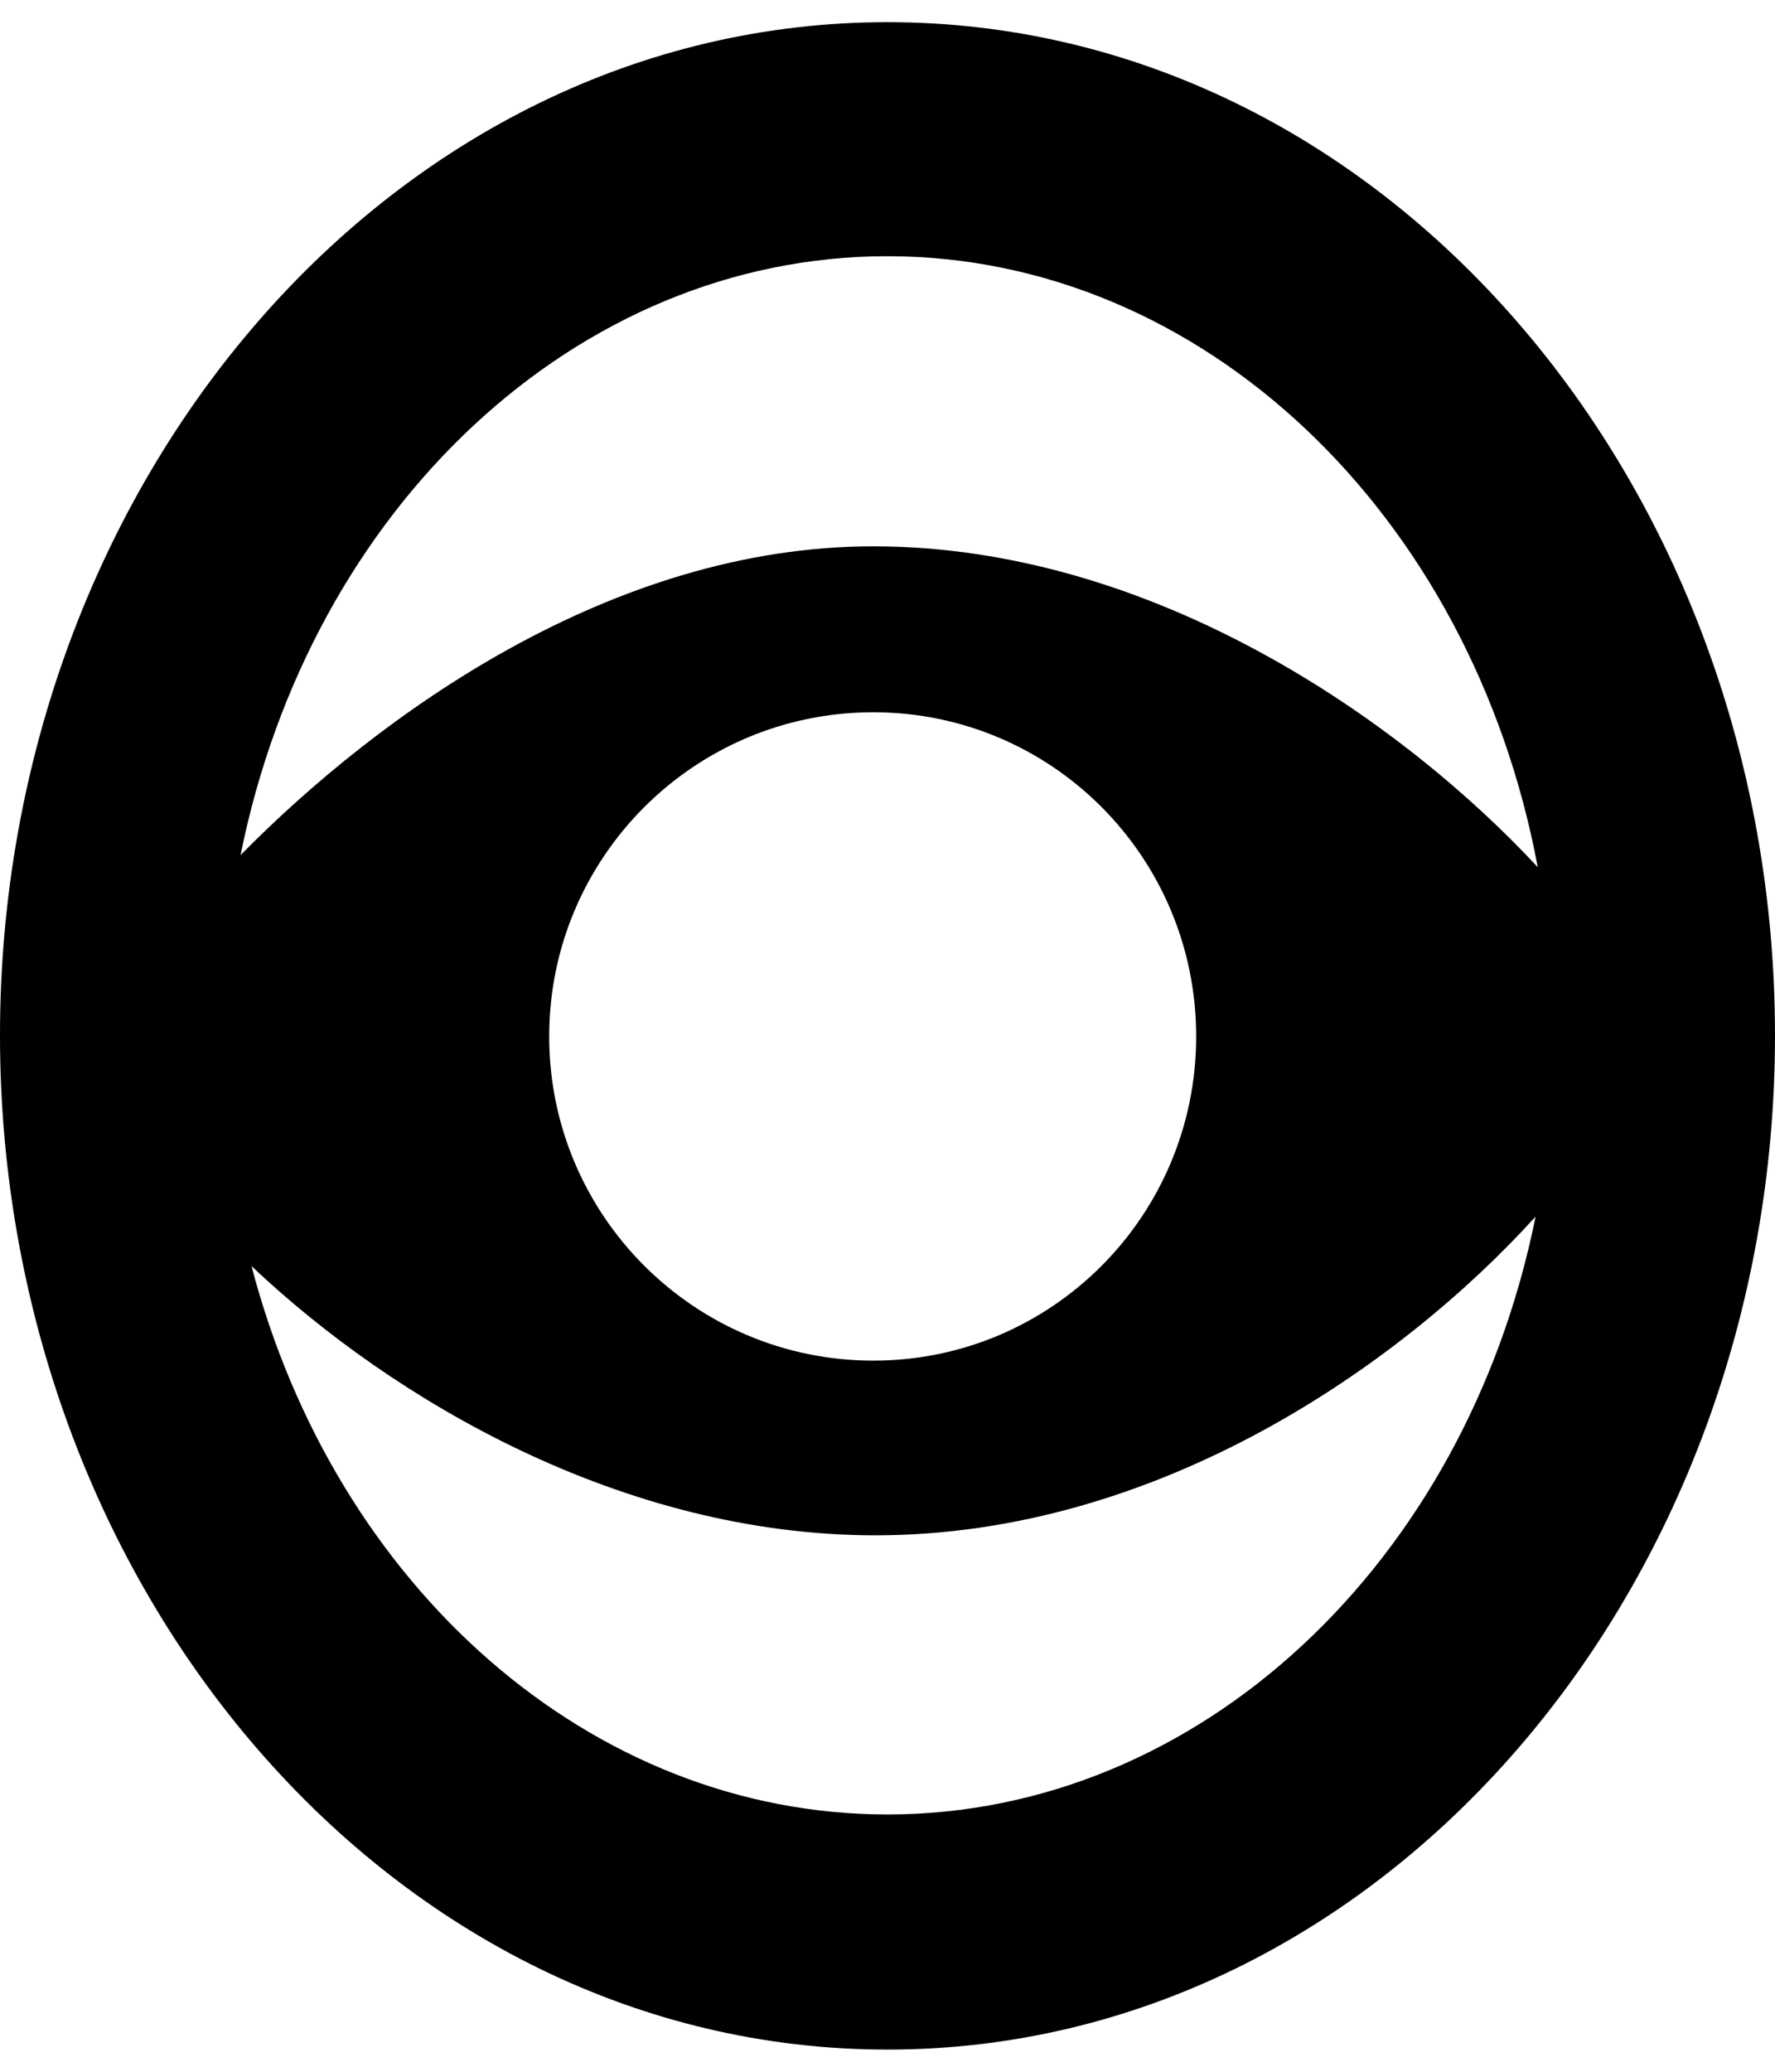 <?xml version="1.0" encoding="UTF-8" standalone="no"?>
<svg xmlns="http://www.w3.org/2000/svg" viewBox="0,0,50.5,57.656" width="30" height="35" version="1.1" id="top-logo">
										<g id="layer1" transform="translate(-331.893,-460.677)">
																			<path d="m 357.143,460.677 c -14.084,0 -25.25,13.09 -25.25,28.812 0,15.722 11.166,28.844 25.25,28.844 14.084,0 25.25,-13.121 25.25,-28.844 0,-15.722 -11.166,-28.812 -25.25,-28.812 z m 0,6.656 c 8.953,0 16.619,7.325 18.5,17.375 -3.839,-4.137 -10.919,-9.125 -18.906,-9.125 -7.438,0 -14.054,4.776 -18,8.781 1.989,-9.873 9.556,-17.031 18.406,-17.031 z m -0.406,12.969 c 5.089,0 9.188,4.13 9.188,9.219 0,5.089 -4.099,9.219 -9.188,9.219 -5.089,0 -9.219,-4.13 -9.219,-9.219 0,-5.089 4.13,-9.219 9.219,-9.219 z m 18.844,14.344 c -1.989,9.866 -9.587,17 -18.438,17 -8.429,0 -15.701,-6.455 -18.094,-15.594 4.018,3.803 10.551,7.656 17.75,7.656 8.07,0 14.989,-4.882 18.781,-9.062 z" />
																											</g>
																																		</svg>

